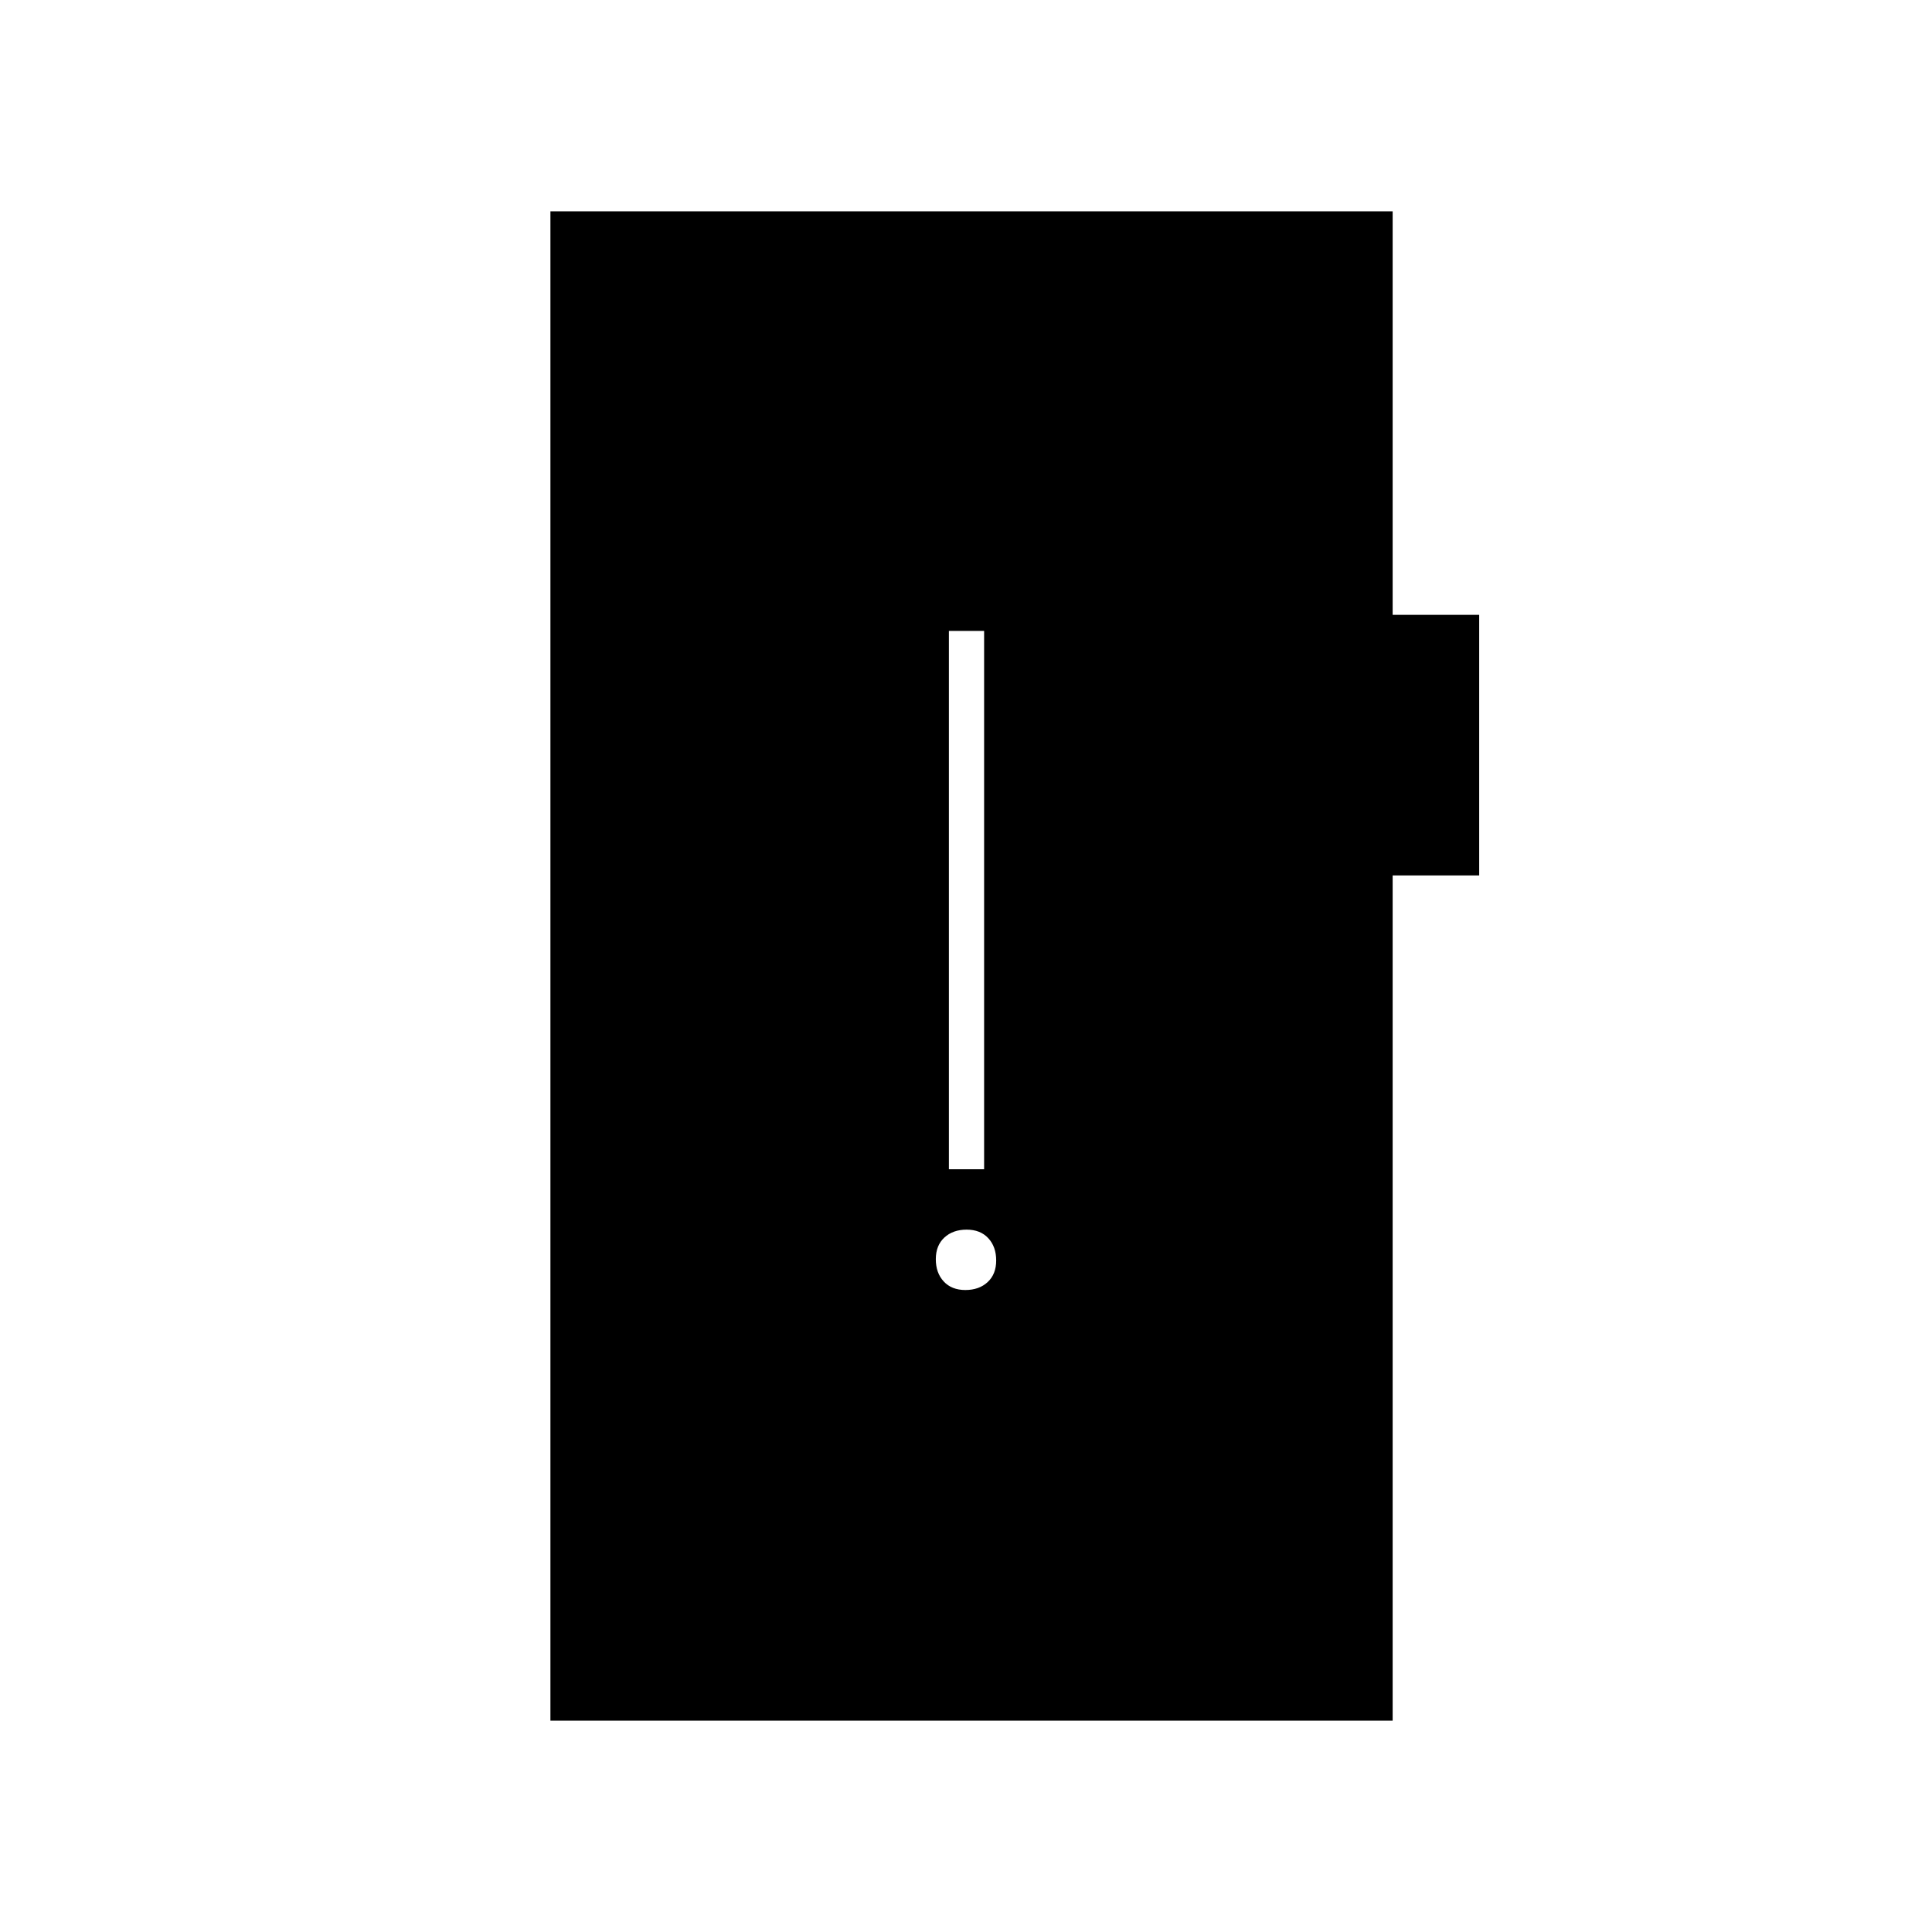 <svg xmlns="http://www.w3.org/2000/svg" height="20" viewBox="0 -960 960 960" width="20"><path d="M479.68-319q6.82 0 11.07-3.93 4.25-3.94 4.25-10.75 0-6.82-3.93-11.07-3.94-4.25-10.75-4.25-6.82 0-11.07 3.93-4.25 3.94-4.25 10.75 0 6.82 3.93 11.07 3.94 4.25 10.75 4.25Zm-8.18-60H489v-267.5h-17.5V-379Zm-198 274v-750H692v200.5h43V-525h-43v420H273.5Z"/></svg>